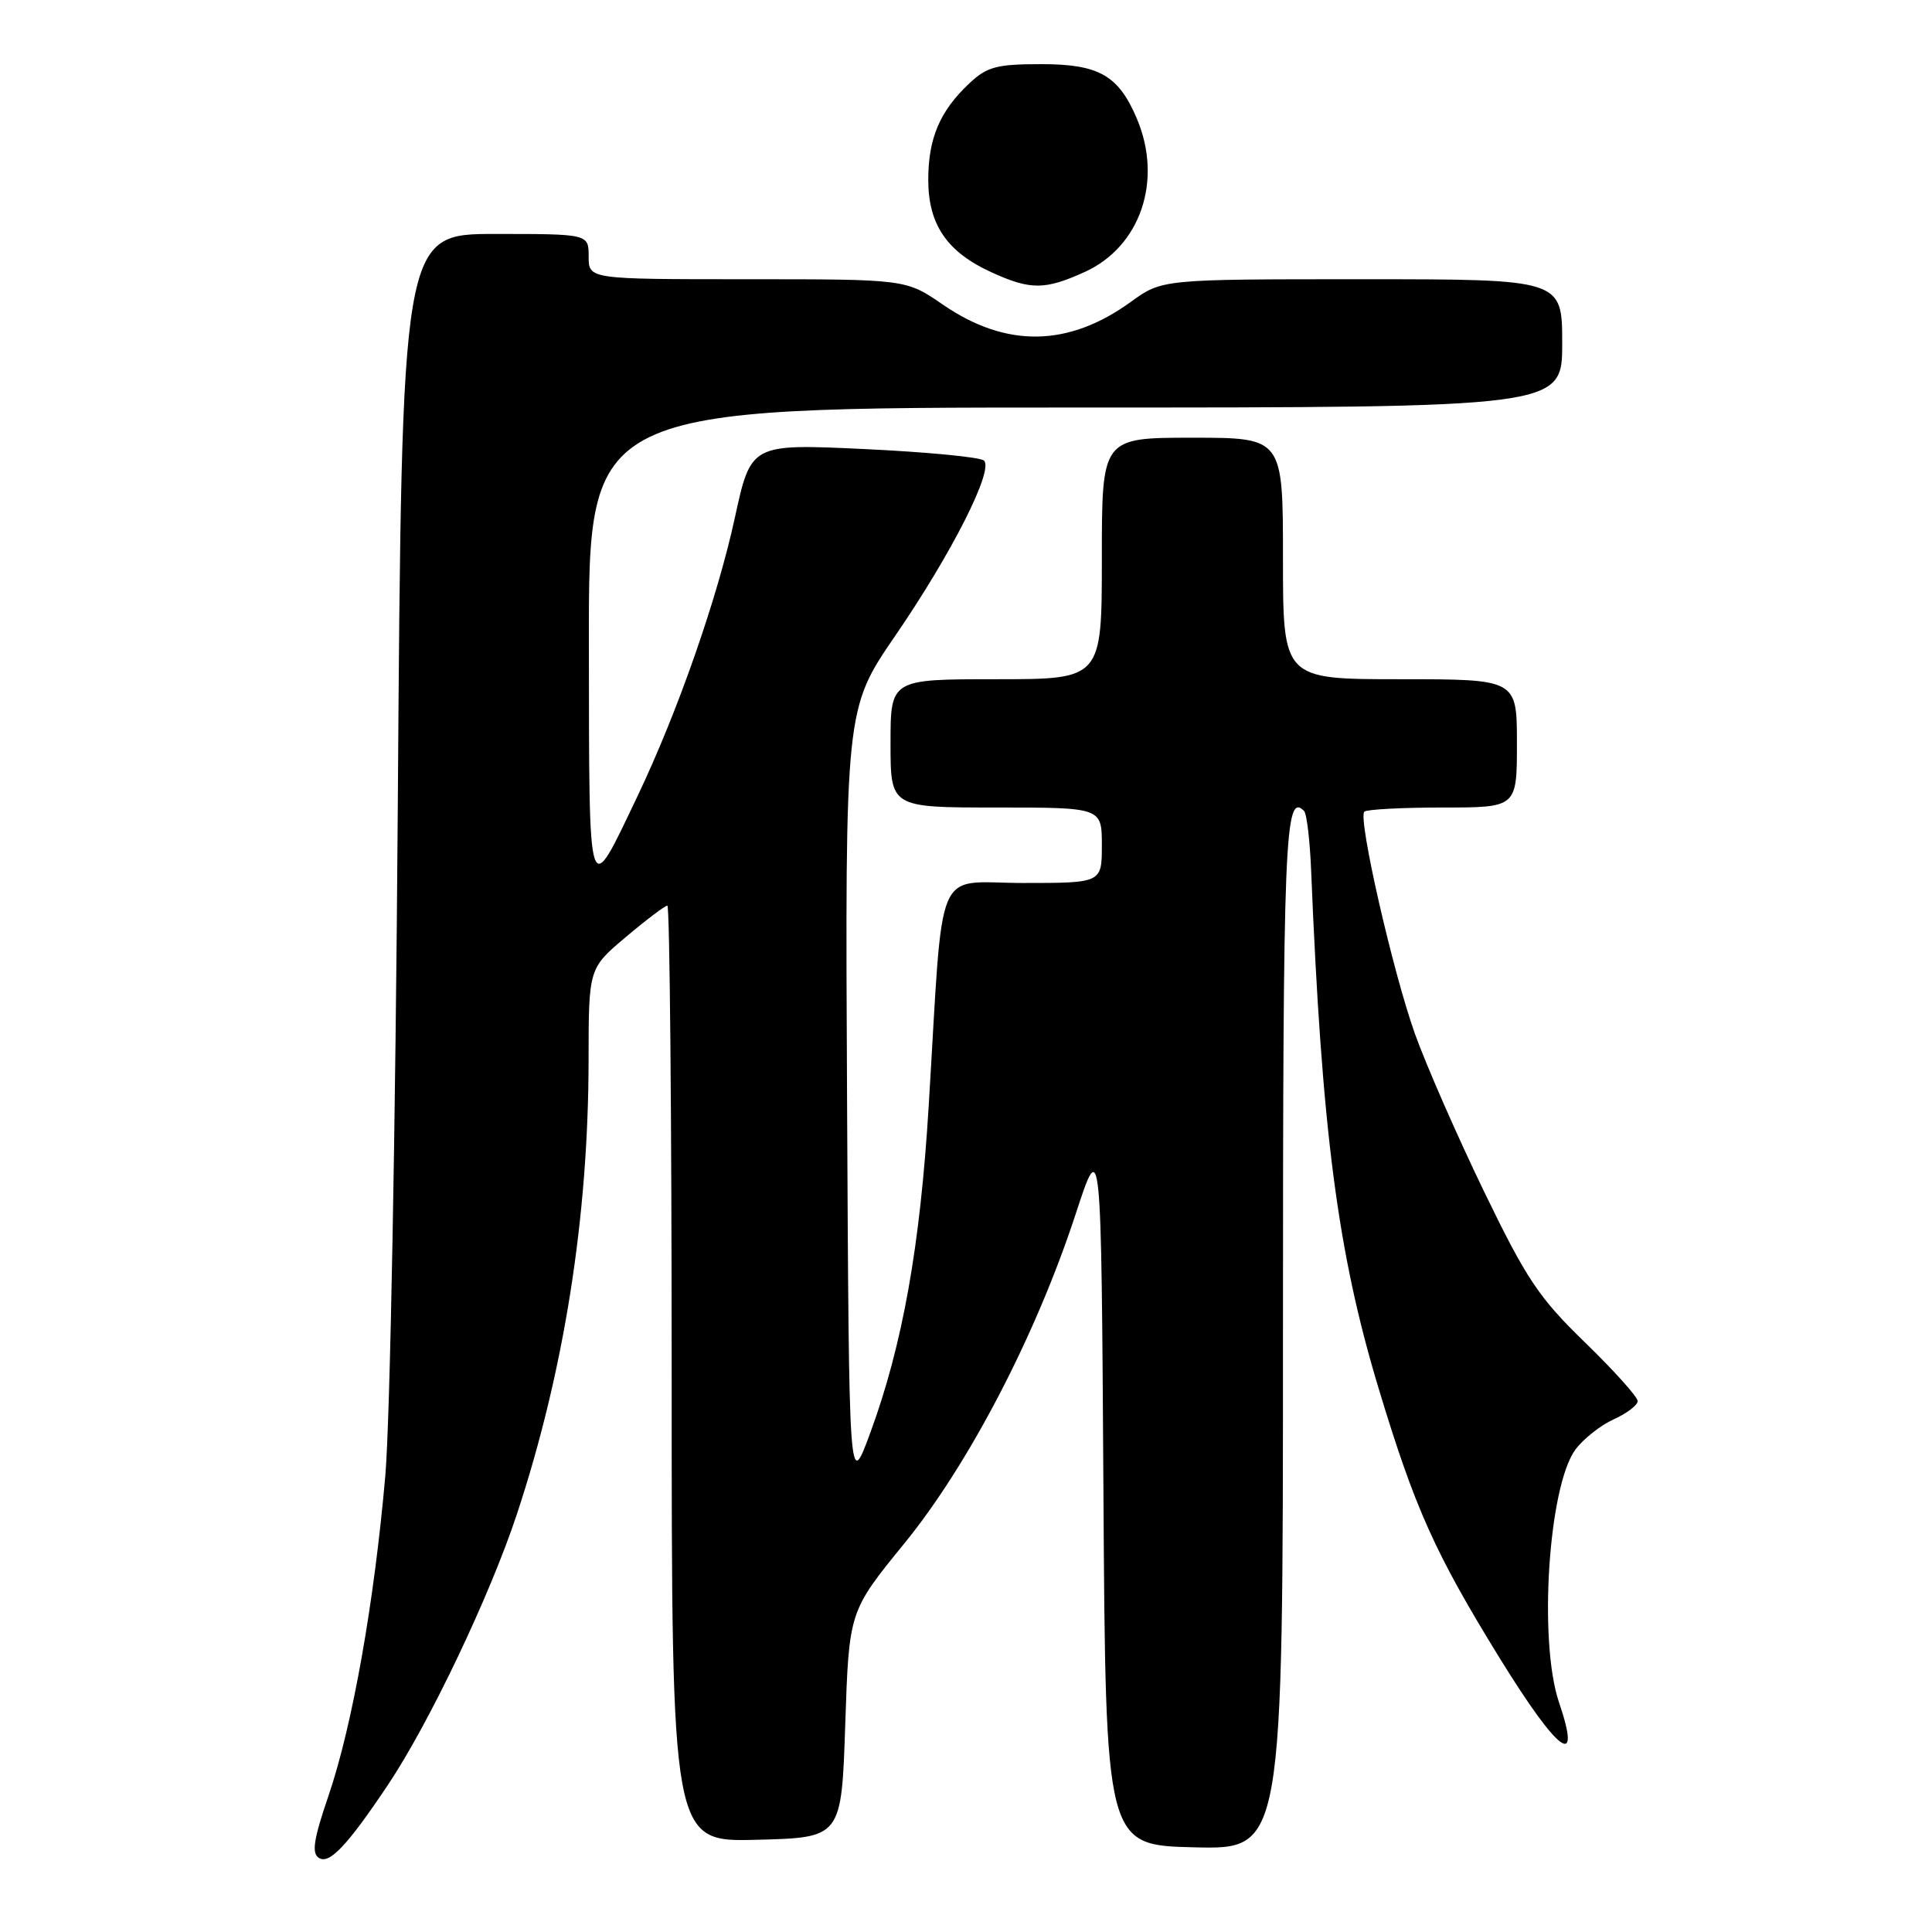 <?xml version="1.0" encoding="UTF-8" standalone="no"?>
<!DOCTYPE svg PUBLIC "-//W3C//DTD SVG 1.1//EN" "http://www.w3.org/Graphics/SVG/1.1/DTD/svg11.dtd" >
<svg xmlns="http://www.w3.org/2000/svg" xmlns:xlink="http://www.w3.org/1999/xlink" version="1.1" viewBox="0 0 256 256">
 <g >
 <path fill="currentColor"
d=" M 51.41 236.50 C 56.87 228.33 64.90 211.48 68.49 200.64 C 74.74 181.75 77.98 161.23 77.99 140.41 C 78.00 128.31 78.00 128.31 82.93 124.16 C 85.64 121.87 88.12 120.00 88.43 120.00 C 88.74 120.00 89.00 147.91 89.00 182.03 C 89.00 244.07 89.00 244.07 100.25 243.78 C 111.50 243.50 111.50 243.50 112.00 228.50 C 112.50 213.50 112.50 213.50 119.84 204.50 C 128.38 194.02 137.26 176.95 142.52 160.90 C 145.92 150.50 145.92 150.50 146.21 197.50 C 146.50 244.50 146.50 244.50 158.25 244.78 C 170.00 245.06 170.00 245.06 170.00 176.59 C 170.00 110.78 170.24 104.90 172.79 107.45 C 173.15 107.81 173.57 111.35 173.73 115.30 C 175.15 149.91 177.24 165.95 182.65 183.89 C 187.49 199.91 190.13 205.78 198.76 219.78 C 206.49 232.30 209.66 234.65 206.58 225.58 C 203.84 217.52 205.17 196.97 208.74 192.09 C 209.79 190.67 212.07 188.86 213.82 188.07 C 215.57 187.28 217.00 186.19 217.00 185.65 C 217.00 185.10 213.86 181.61 210.03 177.89 C 203.89 171.93 202.28 169.52 196.61 157.81 C 193.07 150.49 188.97 141.12 187.49 137.00 C 184.55 128.75 179.91 108.42 180.78 107.55 C 181.09 107.25 185.76 107.00 191.17 107.00 C 201.00 107.00 201.00 107.00 201.00 98.50 C 201.00 90.00 201.00 90.00 185.50 90.00 C 170.00 90.00 170.00 90.00 170.00 74.00 C 170.00 58.00 170.00 58.00 158.00 58.00 C 146.00 58.00 146.00 58.00 146.00 74.00 C 146.00 90.00 146.00 90.00 132.00 90.00 C 118.00 90.00 118.00 90.00 118.00 98.50 C 118.00 107.00 118.00 107.00 132.00 107.00 C 146.00 107.00 146.00 107.00 146.00 112.00 C 146.00 117.00 146.00 117.00 135.58 117.00 C 123.64 117.00 125.06 113.67 123.06 146.50 C 121.93 165.16 119.59 178.25 115.30 189.90 C 112.50 197.50 112.50 197.50 112.24 145.72 C 111.98 93.93 111.98 93.93 118.64 84.22 C 126.14 73.27 131.70 62.28 130.38 61.03 C 129.90 60.57 122.75 59.89 114.50 59.50 C 99.50 58.80 99.50 58.80 97.36 68.66 C 95.03 79.35 89.77 94.40 84.47 105.50 C 77.83 119.42 78.07 120.18 78.03 85.25 C 78.00 54.00 78.00 54.00 142.50 54.00 C 207.00 54.00 207.00 54.00 207.00 45.50 C 207.00 37.00 207.00 37.00 180.49 37.00 C 153.98 37.00 153.98 37.00 149.84 40.00 C 141.55 46.01 133.31 46.12 124.93 40.36 C 120.05 37.00 120.05 37.00 99.02 37.00 C 78.00 37.00 78.00 37.00 78.00 34.00 C 78.00 31.00 78.00 31.00 65.62 31.00 C 53.24 31.00 53.24 31.00 52.71 106.75 C 52.41 149.62 51.69 188.14 51.06 195.50 C 49.59 212.34 46.71 228.60 43.53 237.94 C 41.56 243.70 41.27 245.56 42.25 246.18 C 43.63 247.08 46.01 244.57 51.41 236.50 Z  M 143.73 36.04 C 151.12 32.68 154.11 23.91 150.64 15.72 C 148.21 9.98 145.61 8.50 137.98 8.50 C 132.09 8.50 130.80 8.84 128.49 11.00 C 124.55 14.68 123.00 18.30 123.00 23.82 C 123.00 29.77 125.49 33.41 131.42 36.10 C 136.56 38.44 138.46 38.43 143.73 36.04 Z "/>
</g>
</svg>